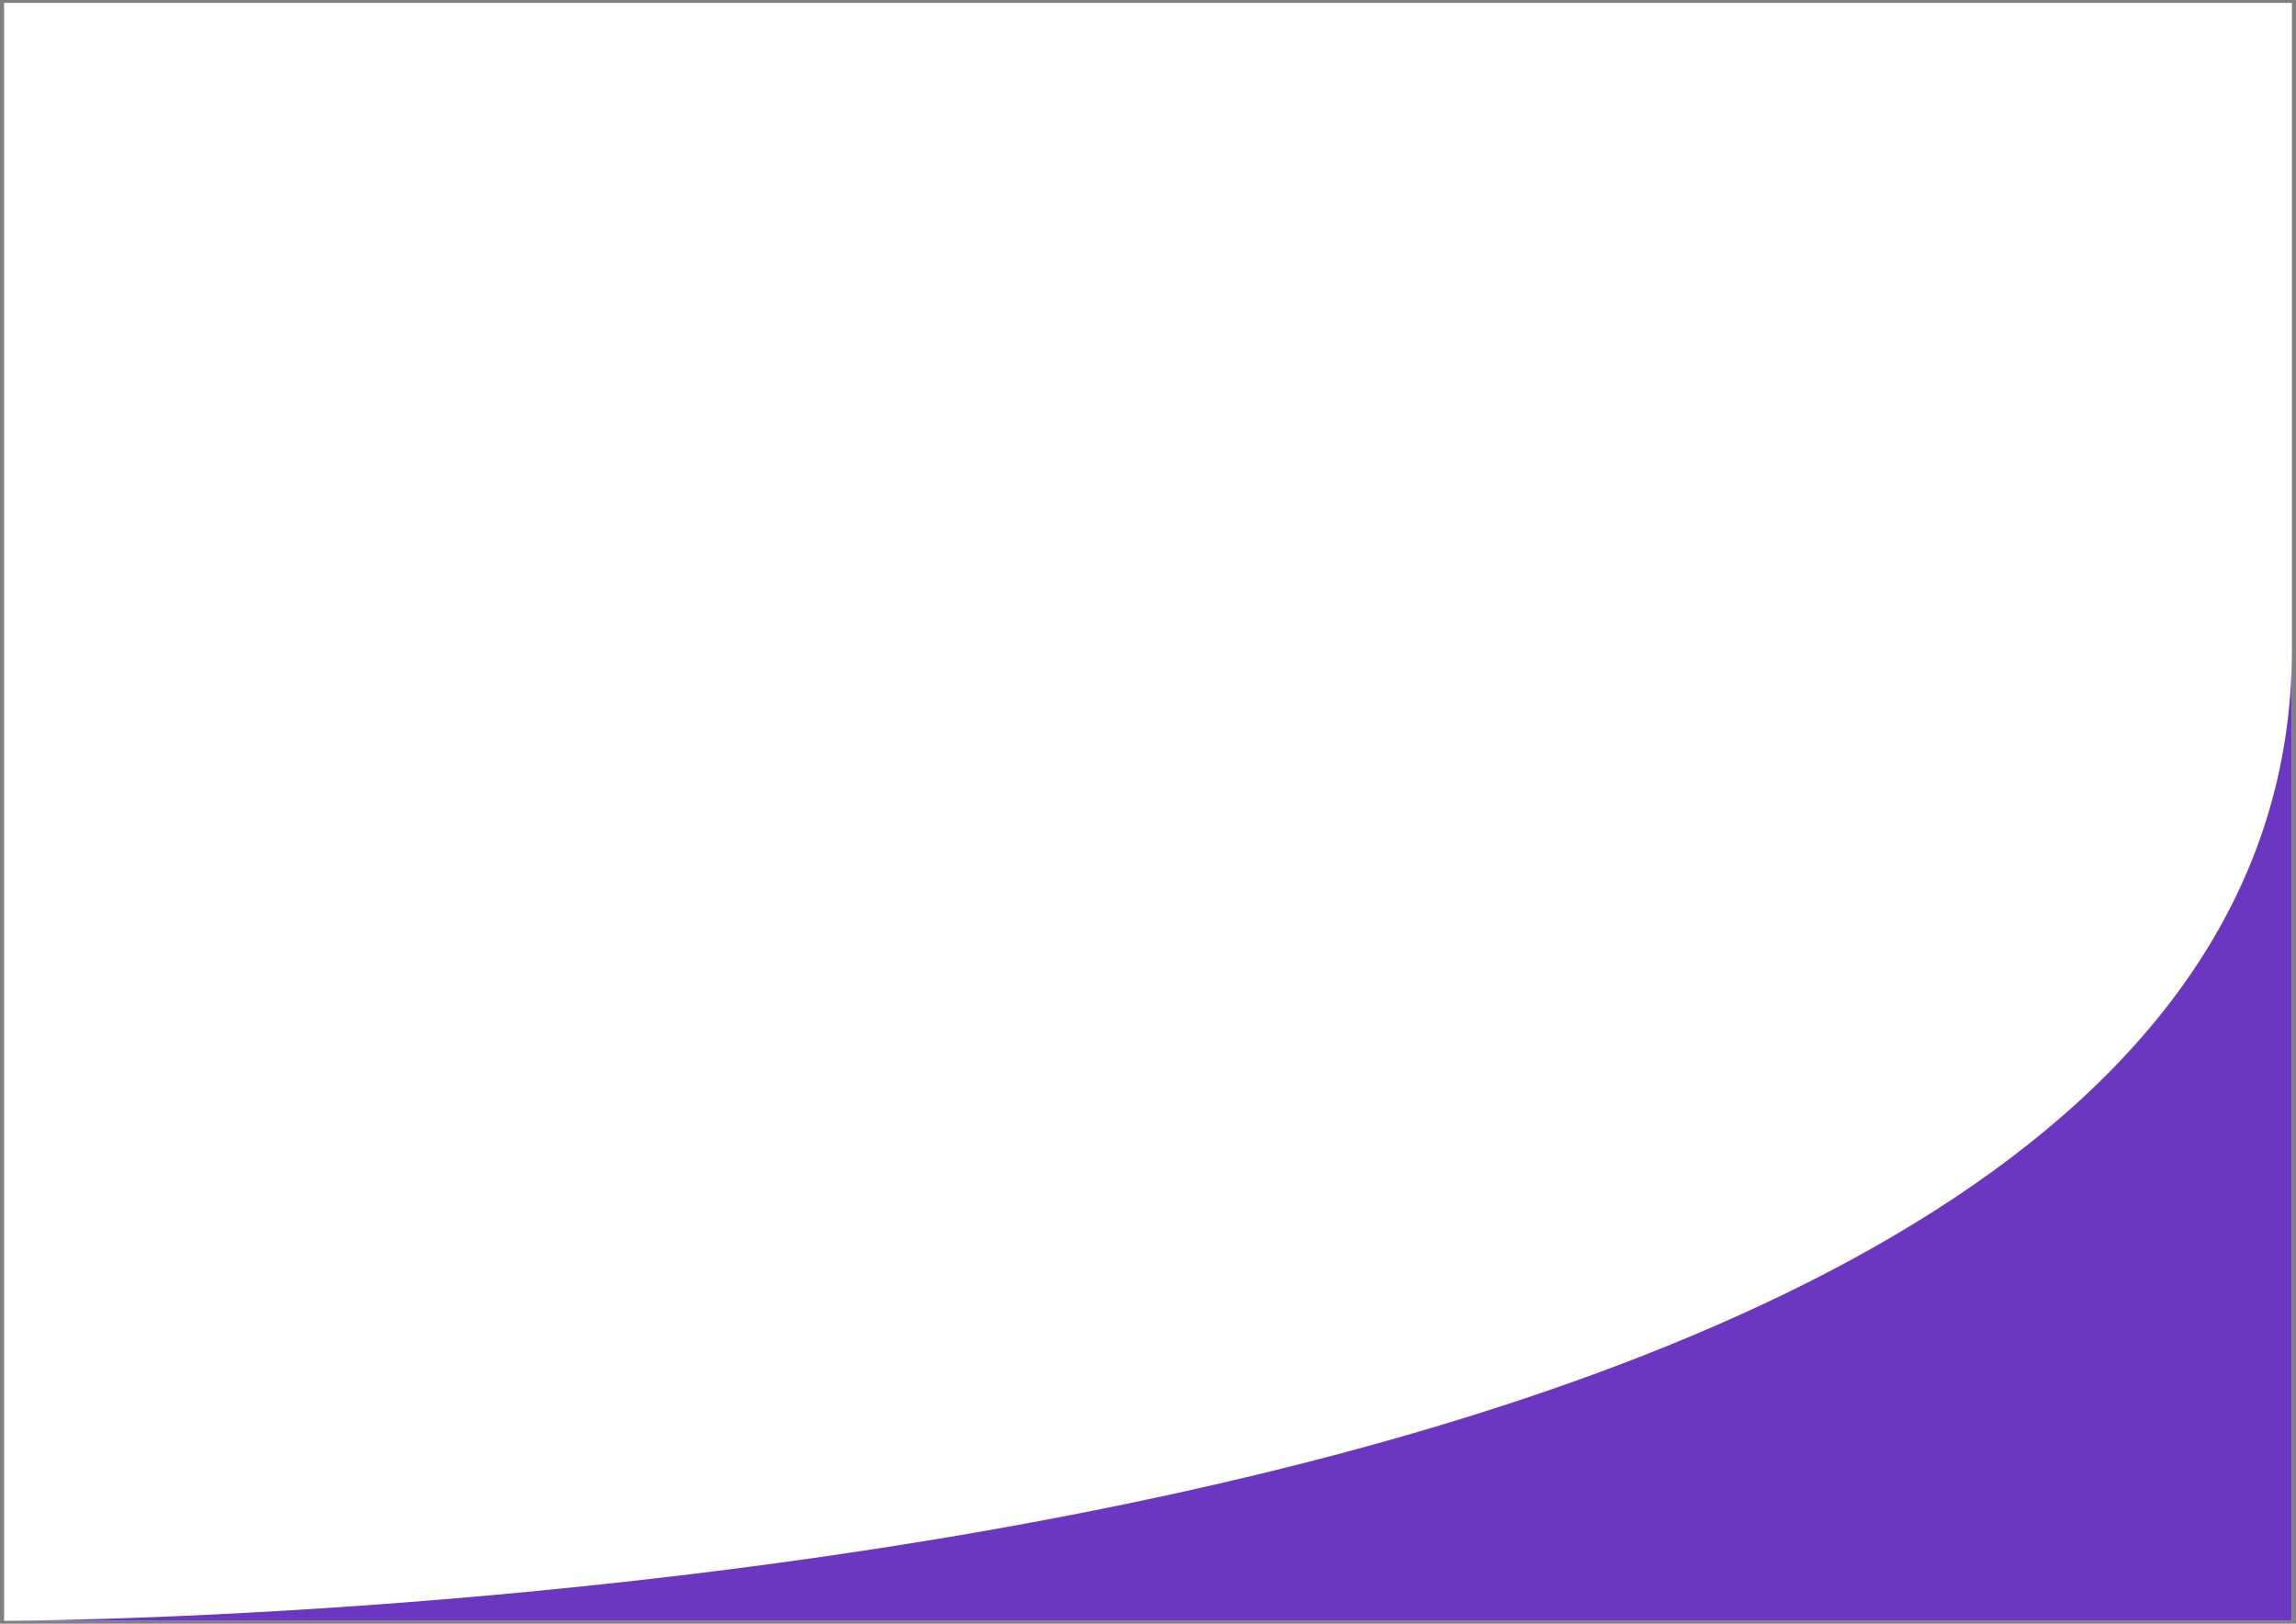 <?xml version="1.0" encoding="UTF-8" standalone="no"?>
<!-- Created with Inkscape (http://www.inkscape.org/) -->

<svg
   width="297mm"
   height="210mm"
   viewBox="0 0 297 210"
   version="1.1"
   id="svg12"
   xmlns="http://www.w3.org/2000/svg"
   xmlns:svg="http://www.w3.org/2000/svg">
  <rect x="0" y="0" width="297" height="210" fill="#808080" stroke="none"/>
  <defs
     id="defs9" />
  <g
     id="layer1">
    <rect
       style="fill:#ffffff;fill-opacity:1;stroke-width:0.489;-inkscape-stroke:none;stop-color:#000000"
       id="rect2517"
       width="209.252"
       height="295.942"
       x="0.374"
       y="-296.471"
       transform="rotate(90)" />
    <path
       style="fill:#6c37c0;fill-opacity:1;stroke-width:0.314"
       d="m 0.529,209.626 c 0,0 295.942,0 295.942,-125.679 v -171.321 297 z"
       id="path334" />
  </g>
</svg>
